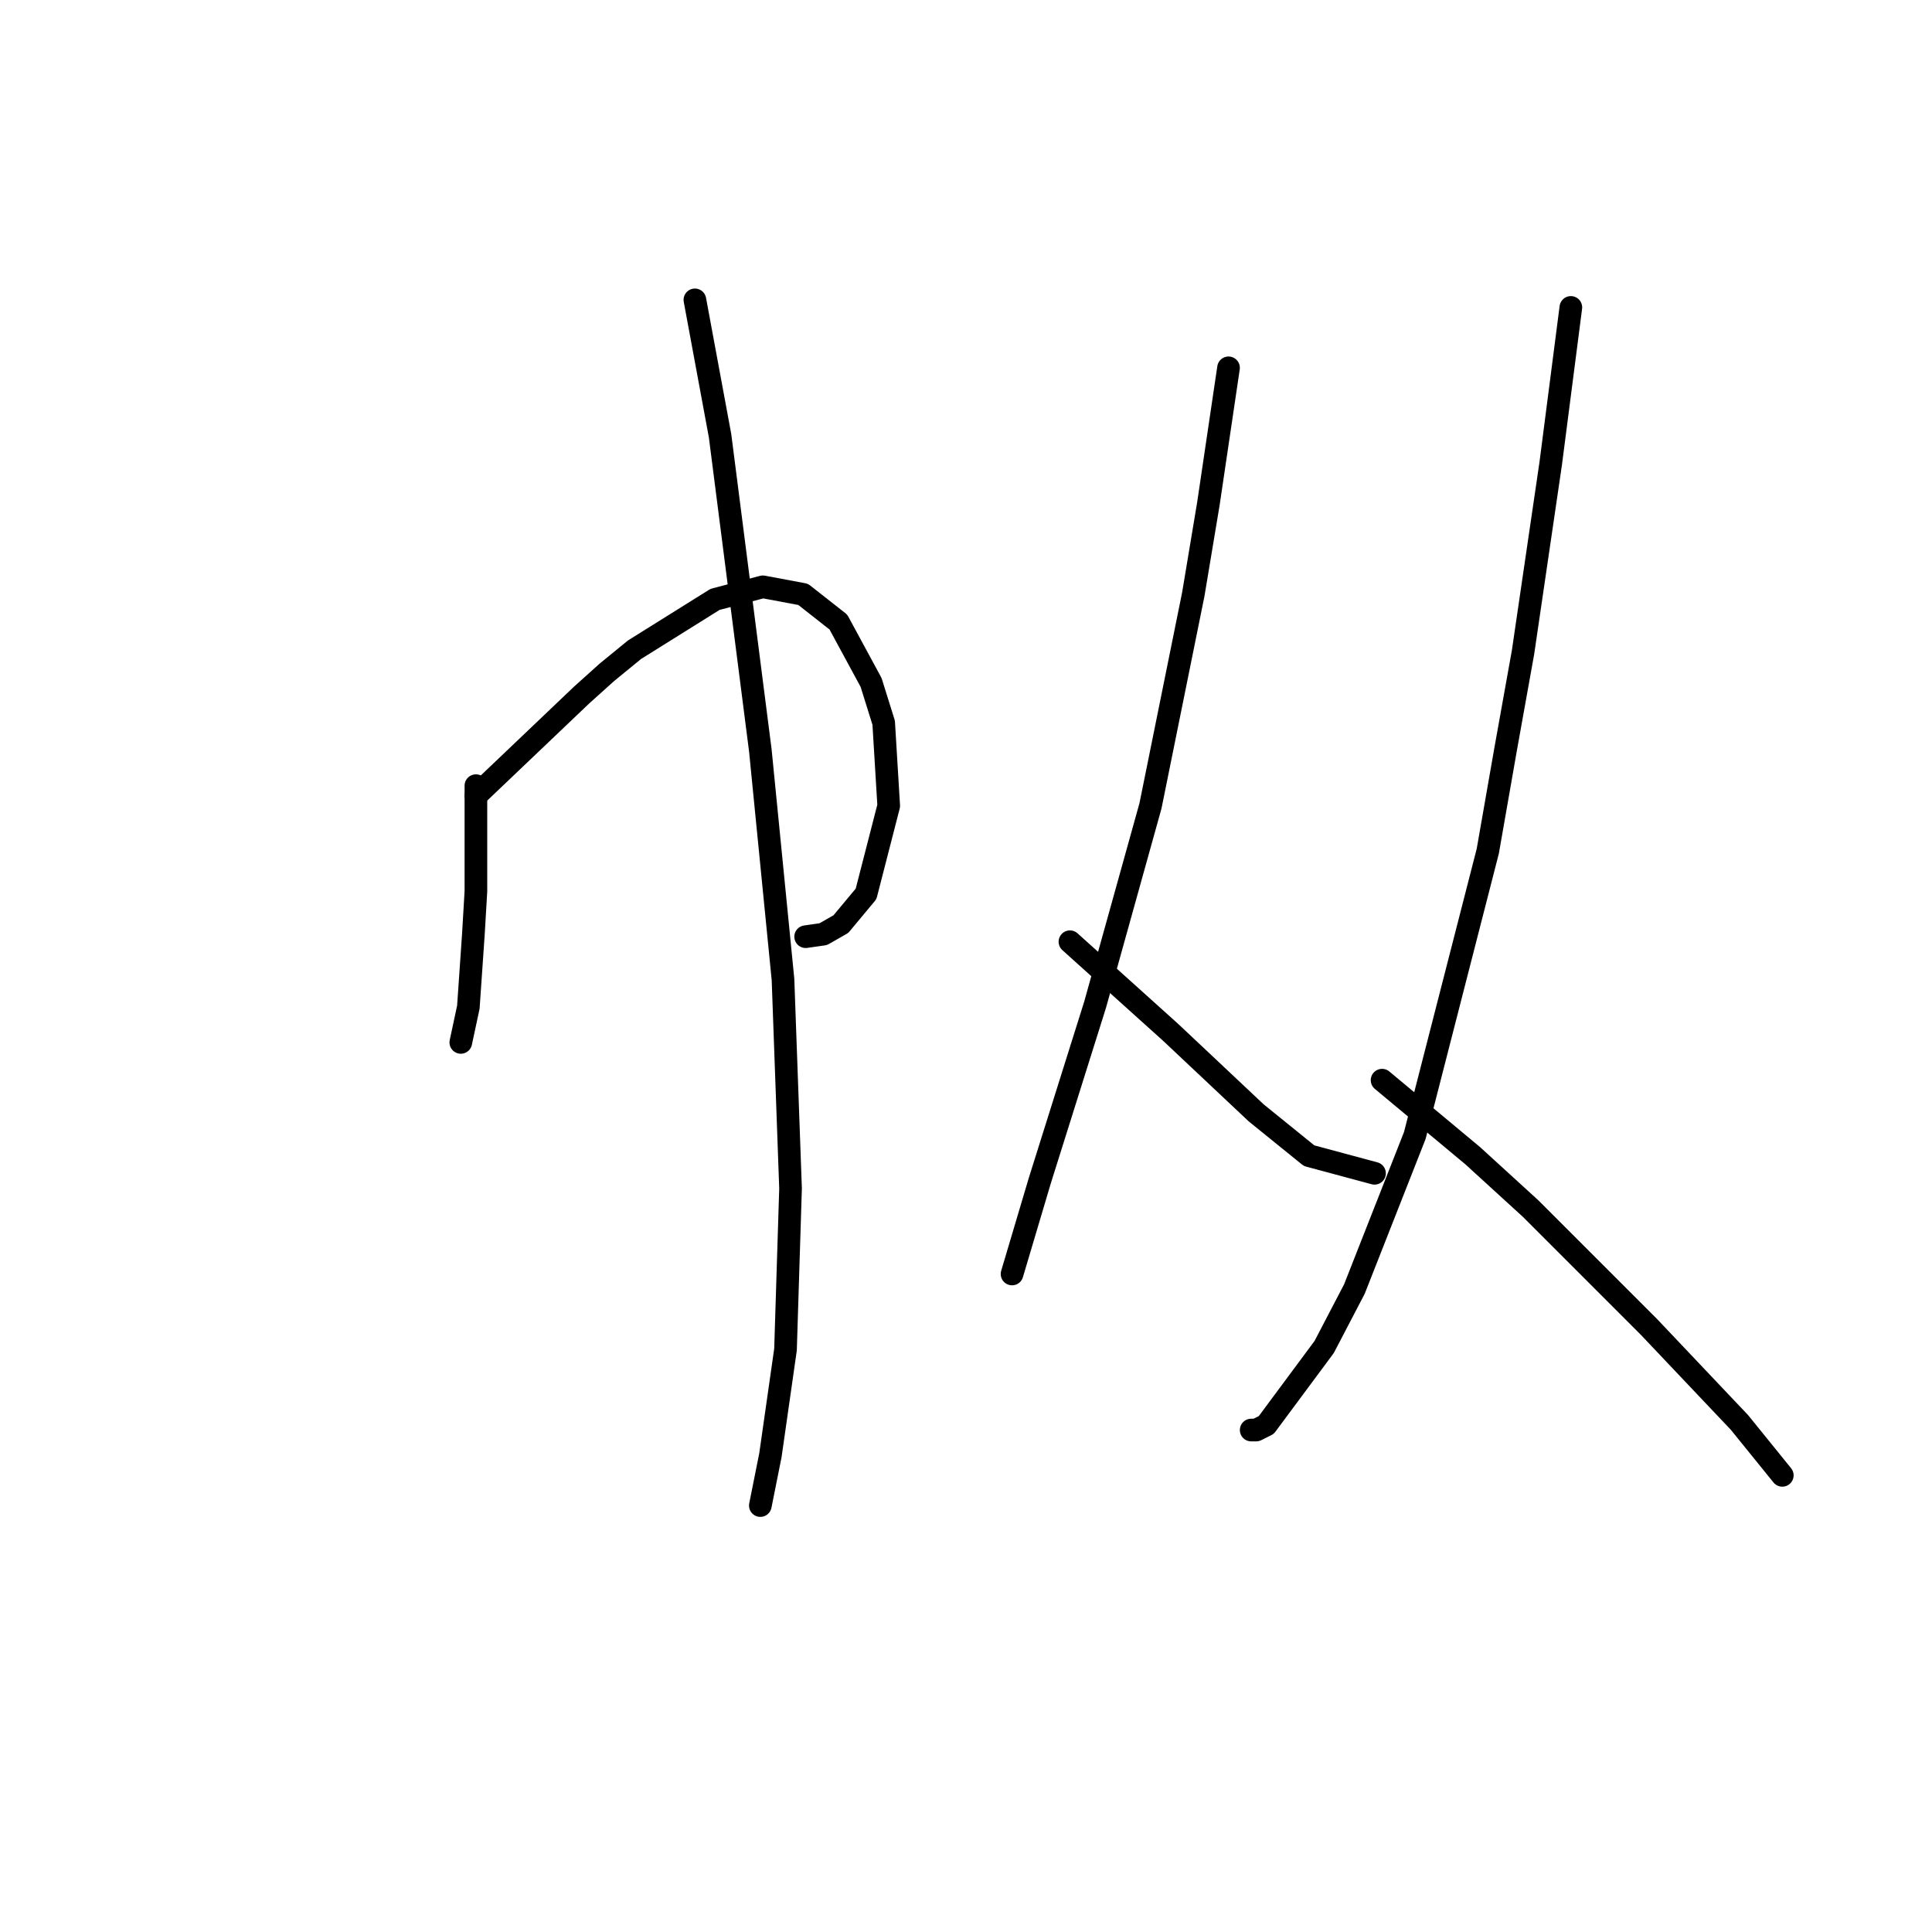 <?xml version="1.0" standalone="no"?>
    <svg width="256" height="256" xmlns="http://www.w3.org/2000/svg" version="1.1">
    <polyline stroke="black" stroke-width="3" stroke-linecap="round" fill="transparent" stroke-linejoin="round" points="63.06 104.104 63.06 111.109 63.06 118.113 62.726 123.783 62.059 133.455 61.059 138.125 61.059 138.125 " />
        <polyline stroke="black" stroke-width="3" stroke-linecap="round" fill="transparent" stroke-linejoin="round" points="63.06 105.439 70.064 98.768 77.068 92.097 80.404 89.096 84.072 86.094 94.745 79.423 101.083 77.756 106.419 78.756 111.088 82.425 115.424 90.43 117.092 95.766 117.759 106.773 114.757 118.446 111.422 122.449 109.087 123.783 106.753 124.116 106.753 124.116 " />
        <polyline stroke="black" stroke-width="3" stroke-linecap="round" fill="transparent" stroke-linejoin="round" points="92.077 39.733 93.745 48.738 95.413 57.744 100.749 99.435 103.751 129.786 104.751 157.469 104.084 178.815 102.083 192.824 100.749 199.494 100.749 199.494 " />
        <polyline stroke="black" stroke-width="3" stroke-linecap="round" fill="transparent" stroke-linejoin="round" points="162.786 48.738 161.452 57.744 160.118 66.749 158.116 78.756 152.446 106.773 145.109 133.122 137.771 156.469 134.102 168.81 134.102 168.81 " />
        <polyline stroke="black" stroke-width="3" stroke-linecap="round" fill="transparent" stroke-linejoin="round" points="141.773 124.783 148.444 130.787 155.115 136.791 166.455 147.464 173.459 153.134 182.131 155.468 182.131 155.468 " />
        <polyline stroke="black" stroke-width="3" stroke-linecap="round" fill="transparent" stroke-linejoin="round" points="208.146 40.734 206.812 51.073 205.478 61.413 201.809 86.427 199.474 99.435 197.14 112.776 187.467 150.465 179.462 170.811 175.46 178.482 167.789 188.821 166.455 189.488 165.788 189.488 165.788 189.488 " />
        <polyline stroke="black" stroke-width="3" stroke-linecap="round" fill="transparent" stroke-linejoin="round" points="183.131 143.128 189.135 148.131 195.138 153.134 202.81 160.138 218.486 175.814 230.493 188.488 236.163 195.492 236.163 195.492 " />
        </svg>